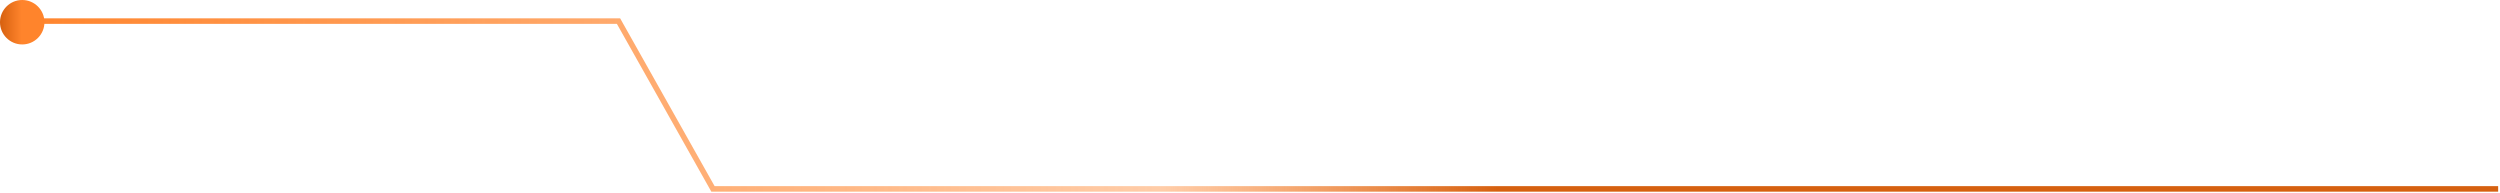 <svg width="675" height="52" viewBox="0 0 675 52" fill="none" xmlns="http://www.w3.org/2000/svg">
<path d="M674.5 51L192.5 51L167 5.7L9 5.7" stroke="url(#paint0_linear_89_5159)" stroke-width="1.5" stroke-miterlimit="10"/>
<circle cx="6" cy="6" r="6" transform="rotate(-180 6 6)" fill="url(#paint1_linear_89_5159)"/>
<defs>
<linearGradient id="paint0_linear_89_5159" x1="524" y1="28.39" x2="3.012" y2="28.39" gradientUnits="userSpaceOnUse">
<stop stop-color="#D6600F"/>
<stop offset="0.062" stop-color="#D6600F"/>
<stop offset="0.23" stop-color="#D6600F"/>
<stop offset="0.403" stop-color="#FF842C" stop-opacity="0.412"/>
<stop offset="0.582" stop-color="#FF842C" stop-opacity="0.594"/>
<stop offset="1" stop-color="#FF842C"/>
</linearGradient>
<linearGradient id="paint1_linear_89_5159" x1="0.5" y1="6.5" x2="12" y2="6.5" gradientUnits="userSpaceOnUse">
<stop offset="0.495" stop-color="#FF842C"/>
<stop offset="1" stop-color="#D6600F"/>
</linearGradient>
</defs>
</svg>
